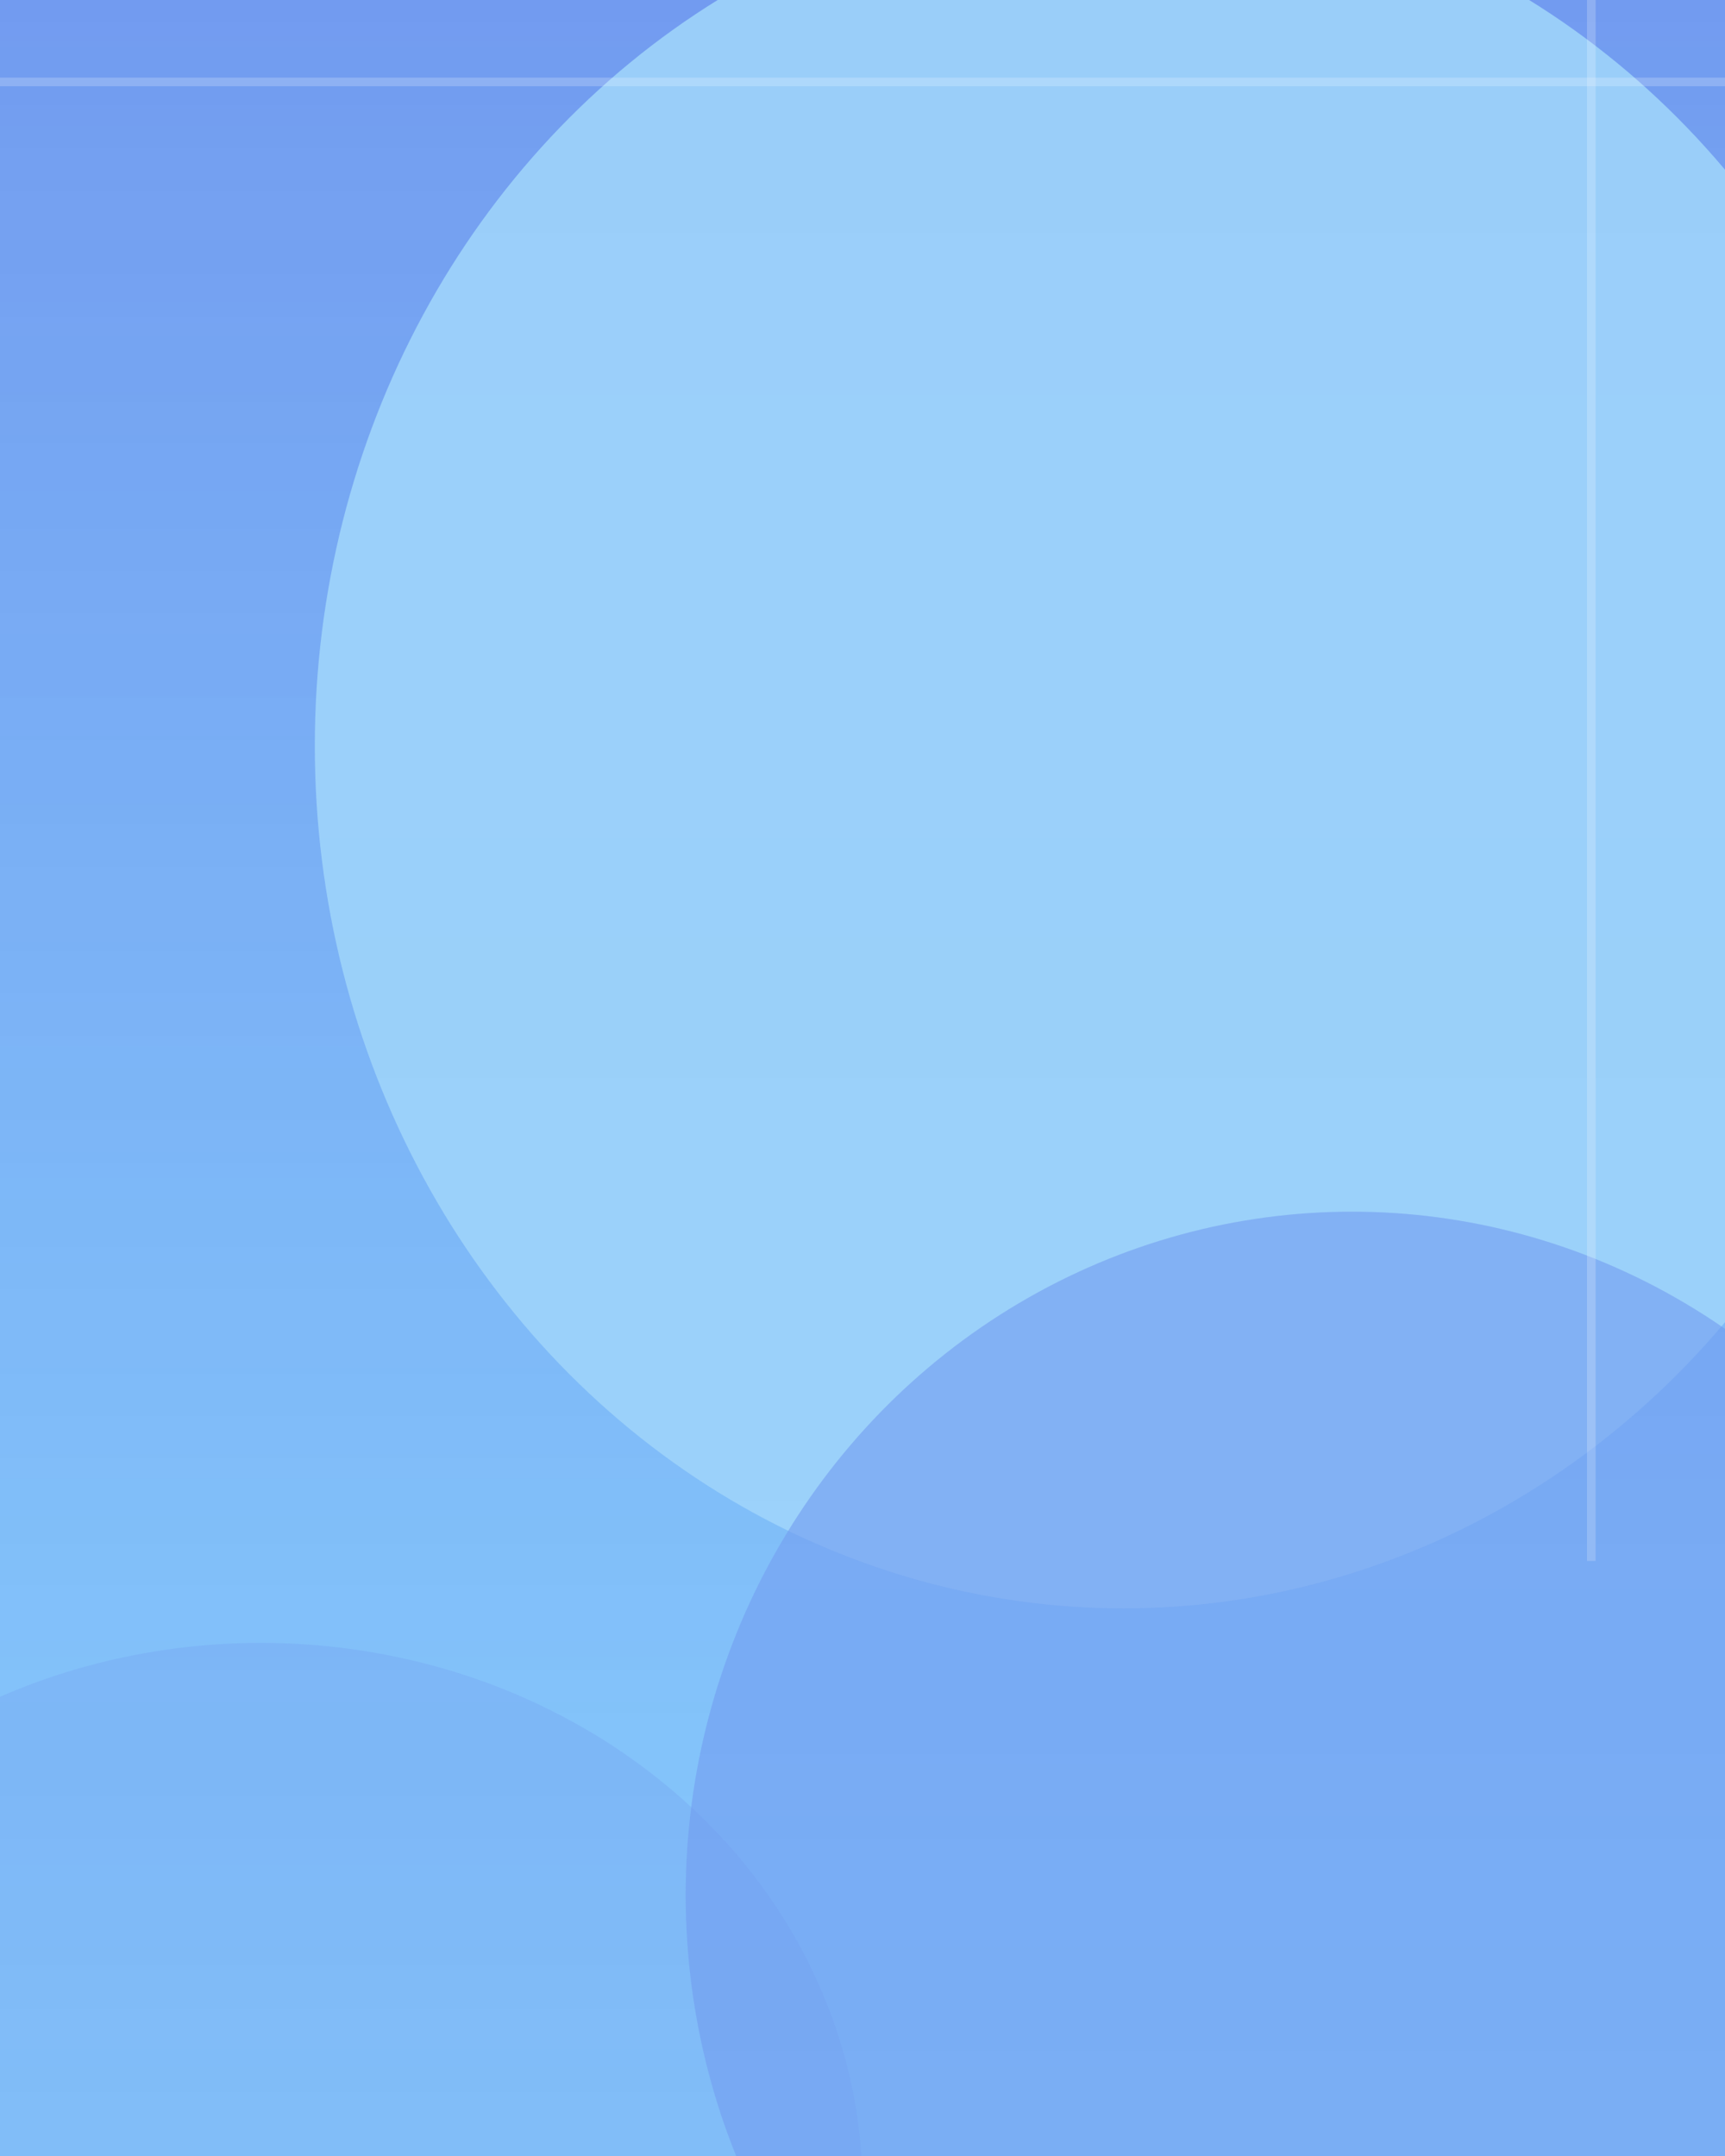 <svg width="400" height="500" viewBox="0 0 400 500" fill="none" xmlns="http://www.w3.org/2000/svg">
<g opacity="0.7" clip-path="url(#clip0_240_290)">
<rect width="400" height="500" fill="url(#paint0_linear_240_290)"/>
<g opacity="0.9" filter="url(#filter0_f_240_290)">
<ellipse cx="260.5" cy="173" rx="187.5" ry="200" fill="#76C1F8"/>
</g>
<g opacity="0.6" filter="url(#filter1_f_240_290)">
<ellipse cx="313.5" cy="439.5" rx="154.5" ry="158.5" fill="#3671E9"/>
</g>
<g opacity="0.3" filter="url(#filter2_f_240_290)">
<ellipse cx="60.5" cy="507.5" rx="139.5" ry="126.5" fill="#3671E9"/>
</g>
<line opacity="0.2" y1="19" x2="400" y2="19" stroke="white" stroke-width="2"/>
<line opacity="0.2" x1="369" y1="362" x2="369" y2="-4.37114e-08" stroke="white" stroke-width="2"/>
</g>
<defs>
<filter id="filter0_f_240_290" x="-57" y="-157" width="635" height="660" filterUnits="userSpaceOnUse" color-interpolation-filters="sRGB">
<feFlood flood-opacity="0" result="BackgroundImageFix"/>
<feBlend mode="normal" in="SourceGraphic" in2="BackgroundImageFix" result="shape"/>
<feGaussianBlur stdDeviation="65" result="effect1_foregroundBlur_240_290"/>
</filter>
<filter id="filter1_f_240_290" x="59" y="181" width="509" height="517" filterUnits="userSpaceOnUse" color-interpolation-filters="sRGB">
<feFlood flood-opacity="0" result="BackgroundImageFix"/>
<feBlend mode="normal" in="SourceGraphic" in2="BackgroundImageFix" result="shape"/>
<feGaussianBlur stdDeviation="50" result="effect1_foregroundBlur_240_290"/>
</filter>
<filter id="filter2_f_240_290" x="-129" y="331" width="379" height="353" filterUnits="userSpaceOnUse" color-interpolation-filters="sRGB">
<feFlood flood-opacity="0" result="BackgroundImageFix"/>
<feBlend mode="normal" in="SourceGraphic" in2="BackgroundImageFix" result="shape"/>
<feGaussianBlur stdDeviation="25" result="effect1_foregroundBlur_240_290"/>
</filter>
<linearGradient id="paint0_linear_240_290" x1="200" y1="0" x2="200" y2="500" gradientUnits="userSpaceOnUse">
<stop stop-color="#3671E9"/>
<stop offset="1" stop-color="#2AA2FA" stop-opacity="0.8"/>
</linearGradient>
<clipPath id="clip0_240_290">
<rect width="400" height="500" fill="white"/>
</clipPath>
</defs>
</svg>
